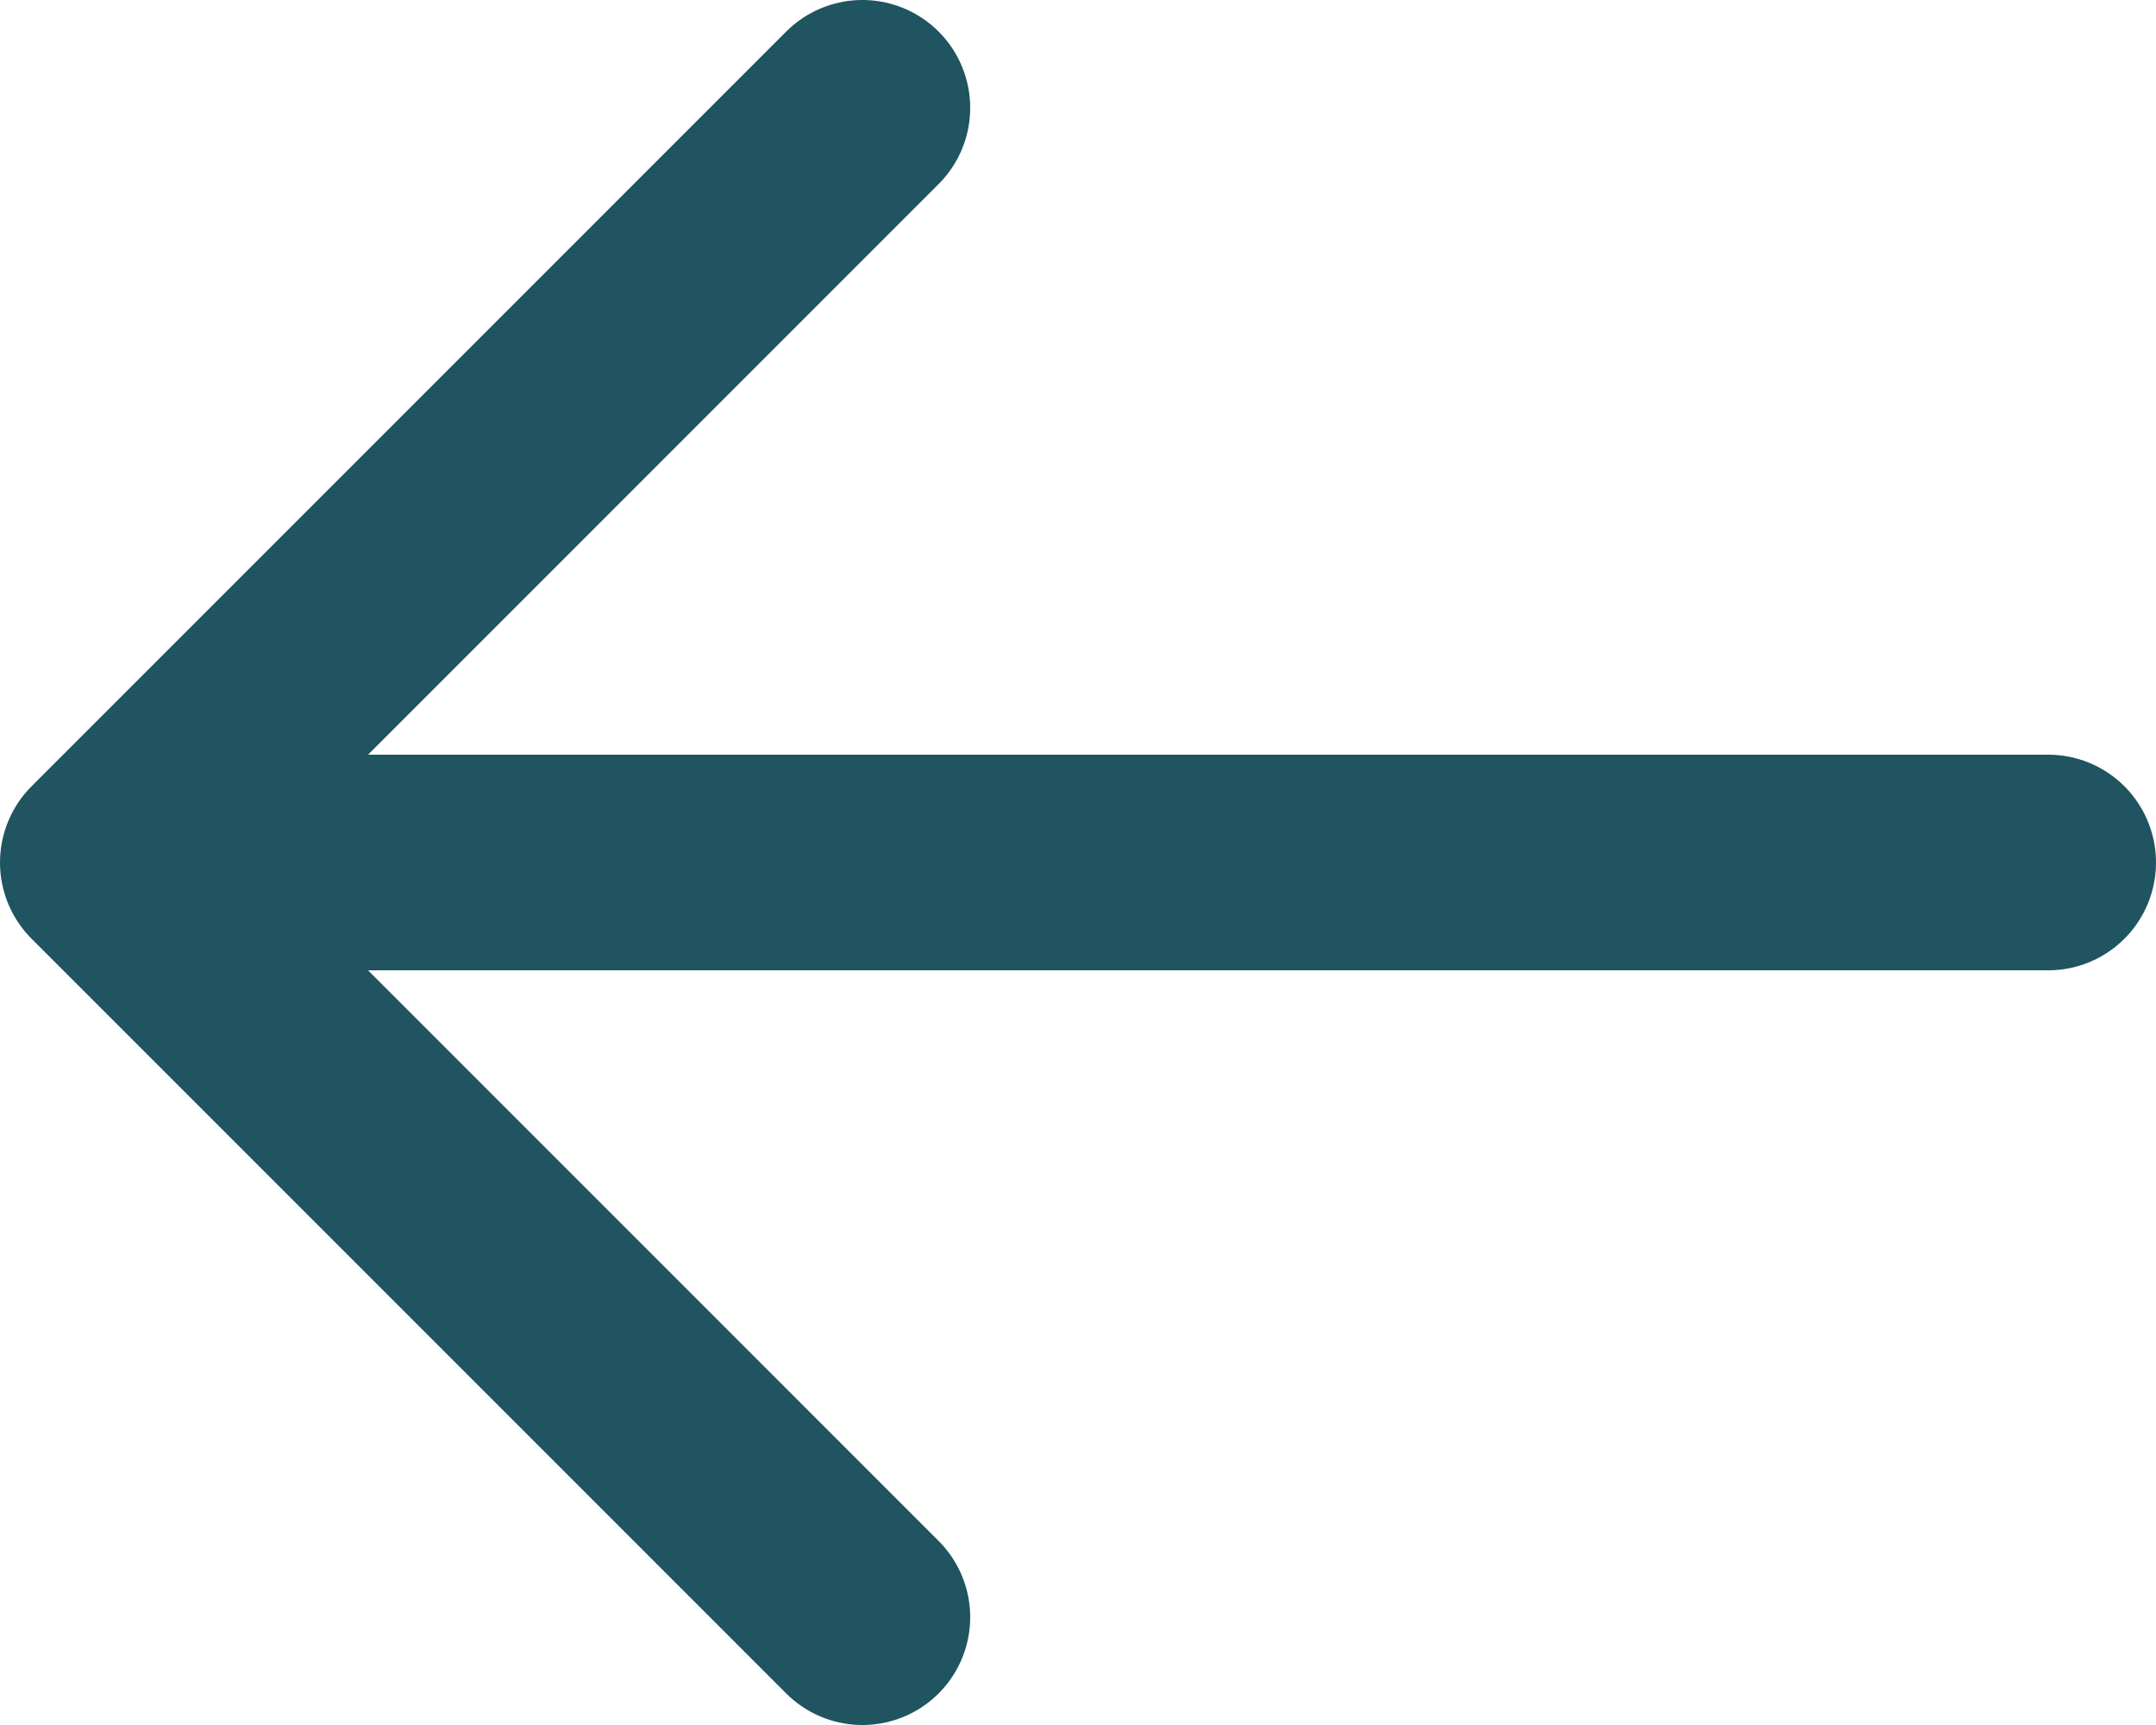 <svg width="20" height="16" viewBox="0 0 20 16" fill="none" xmlns="http://www.w3.org/2000/svg">
    <path d="M1 8H19M8 15L1 8L8 15ZM1 8L8 1L1 8Z" stroke="#1F5460" stroke-width="2" stroke-linecap="round" stroke-linejoin="round"/>
</svg>
